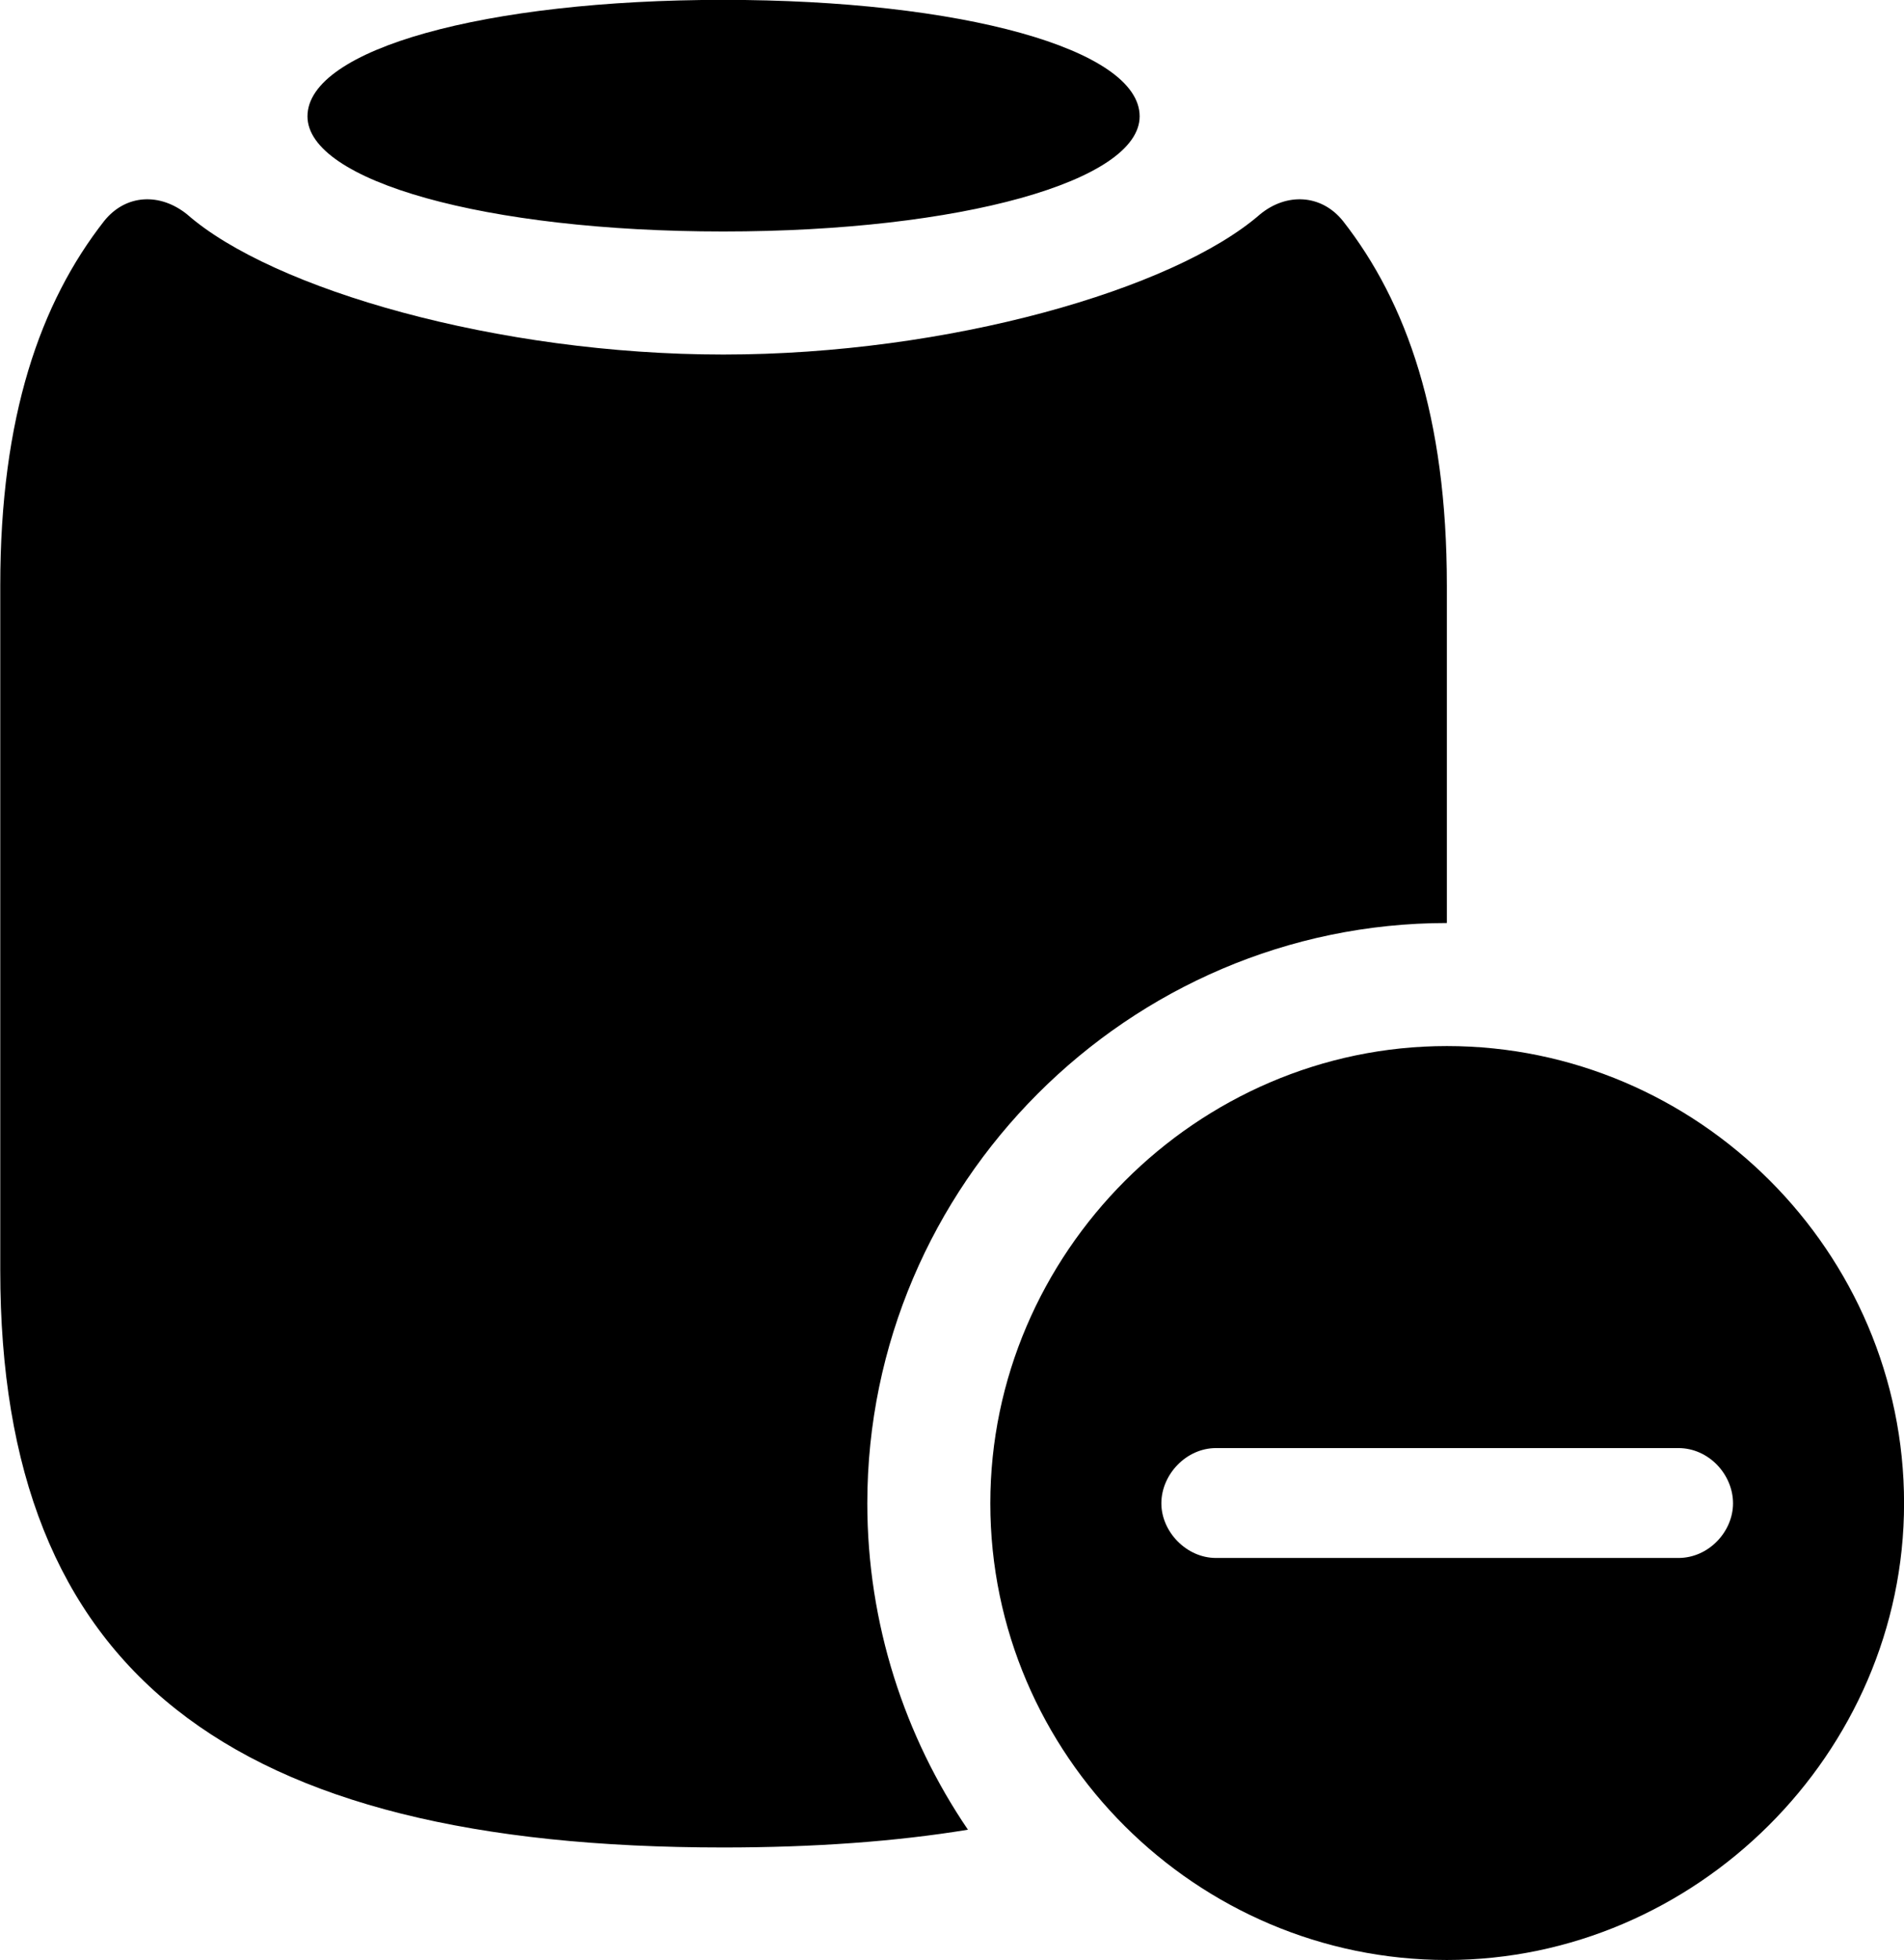 
<svg
    viewBox="0 0 28.943 29.791"
    xmlns="http://www.w3.org/2000/svg"
>
    <path
        fill="inherit"
        d="M10.994 3.518C14.614 3.518 17.324 2.748 17.324 1.768C17.324 0.748 14.614 -0.002 10.994 -0.002C7.374 -0.002 4.674 0.748 4.674 1.768C4.674 2.748 7.374 3.518 10.994 3.518ZM10.994 28.078C12.374 28.078 13.614 27.988 14.714 27.808C13.754 26.398 13.184 24.678 13.184 22.848C13.184 18.008 17.154 14.028 21.994 14.028V8.898C21.994 6.328 21.384 4.598 20.414 3.358C20.084 2.948 19.554 2.928 19.154 3.258C17.844 4.398 14.414 5.388 10.994 5.388C7.574 5.388 4.144 4.398 2.844 3.258C2.434 2.928 1.914 2.948 1.584 3.358C0.614 4.598 0.004 6.328 0.004 8.898V19.308C0.004 25.398 3.464 28.078 10.994 28.078ZM21.994 29.788C25.774 29.788 28.944 26.648 28.944 22.848C28.944 19.028 25.814 15.898 21.994 15.898C18.194 15.898 15.054 19.048 15.054 22.848C15.054 26.678 18.194 29.788 21.994 29.788ZM18.484 23.678C18.034 23.678 17.654 23.278 17.654 22.848C17.654 22.408 18.034 22.008 18.484 22.008H25.514C25.974 22.008 26.344 22.408 26.344 22.848C26.344 23.278 25.974 23.678 25.514 23.678Z"
        fillRule="evenodd"
        clipRule="evenodd"
    />
</svg>
        